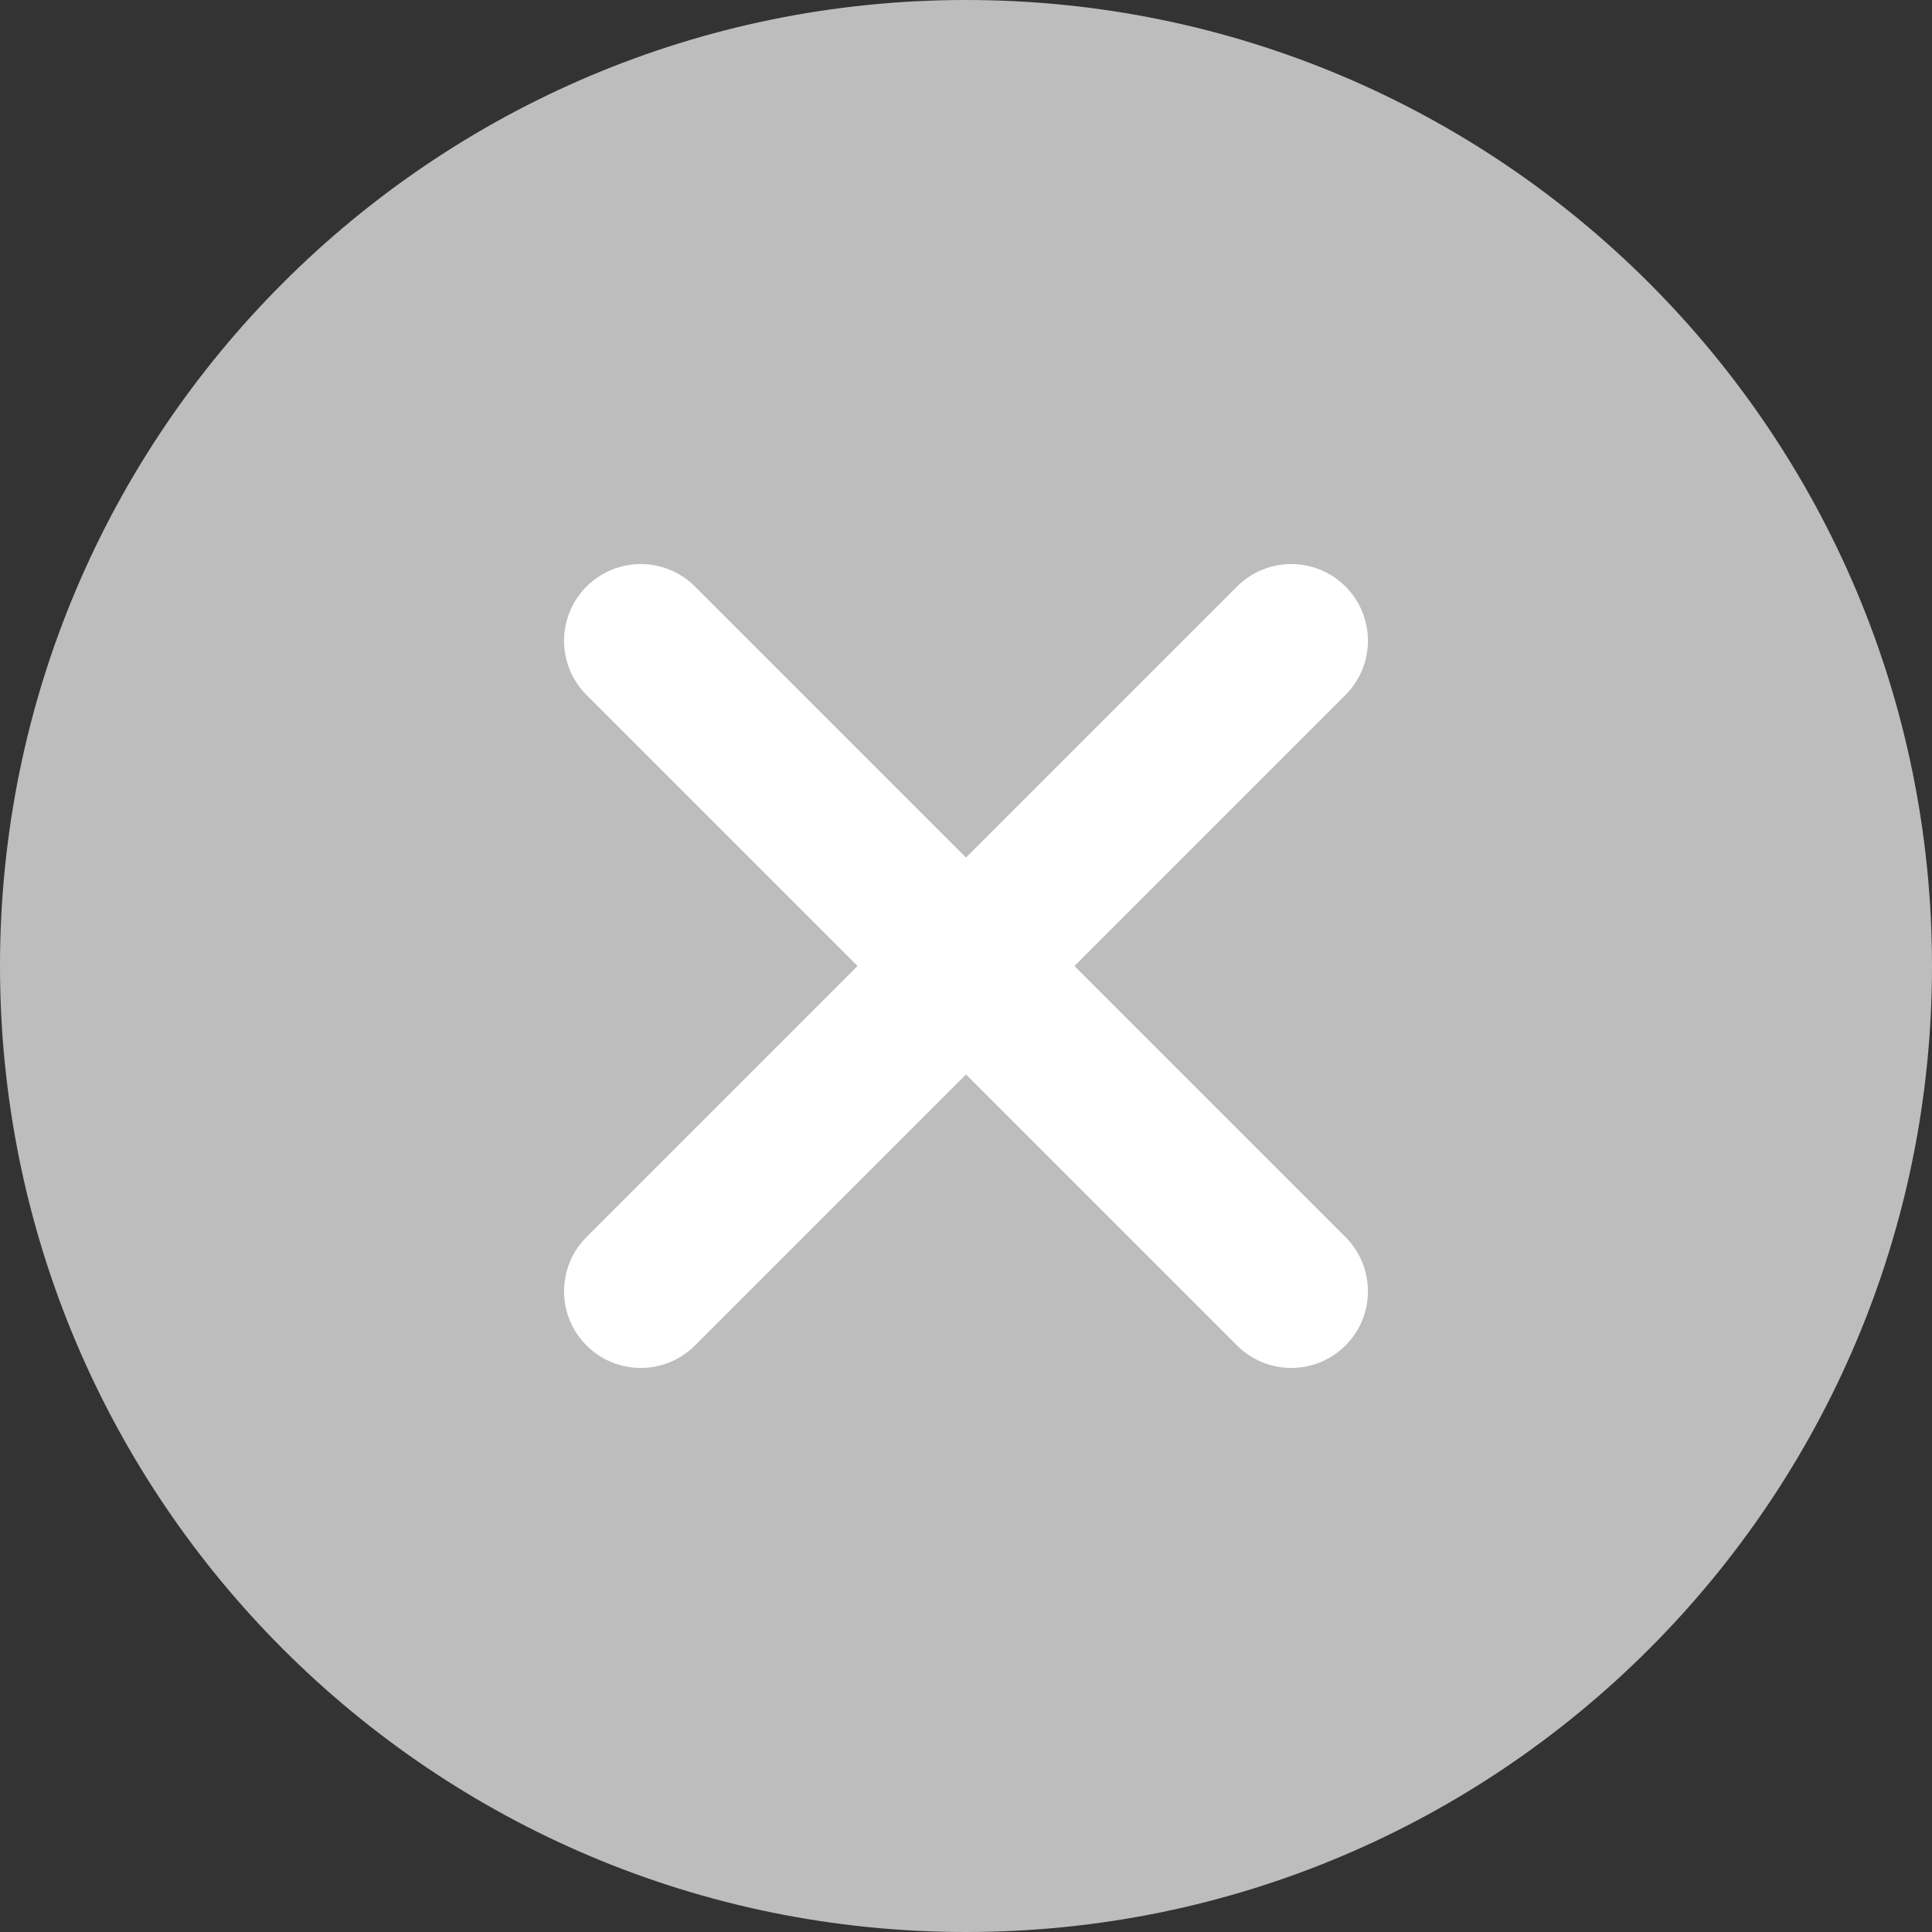 <svg width="24" height="24" viewBox="0 0 24 24" fill="none" xmlns="http://www.w3.org/2000/svg">
<rect x="0" y="0" width="24" height="24" fill="#333333" stroke="none"/>
<path d="M24 12C24 18.627 18.627 24 12 24C5.373 24 0 18.627 0 12C0 5.373 5.373 0 12 0C18.627 0 24 5.373 24 12Z" fill="#BDBDBD"/>
<path d="M7.286 7.286C6.914 7.658 6.914 8.261 7.286 8.633L10.653 12L7.286 15.367C6.914 15.739 6.914 16.342 7.286 16.714C7.658 17.086 8.261 17.086 8.633 16.714L12 13.347L15.367 16.714C15.739 17.086 16.342 17.086 16.714 16.714C17.086 16.342 17.086 15.739 16.714 15.367L13.347 12L16.714 8.633C17.086 8.261 17.086 7.658 16.714 7.286C16.342 6.914 15.739 6.914 15.367 7.286L12 10.653L8.633 7.286C8.261 6.914 7.658 6.914 7.286 7.286Z" fill="white"/>
</svg>

